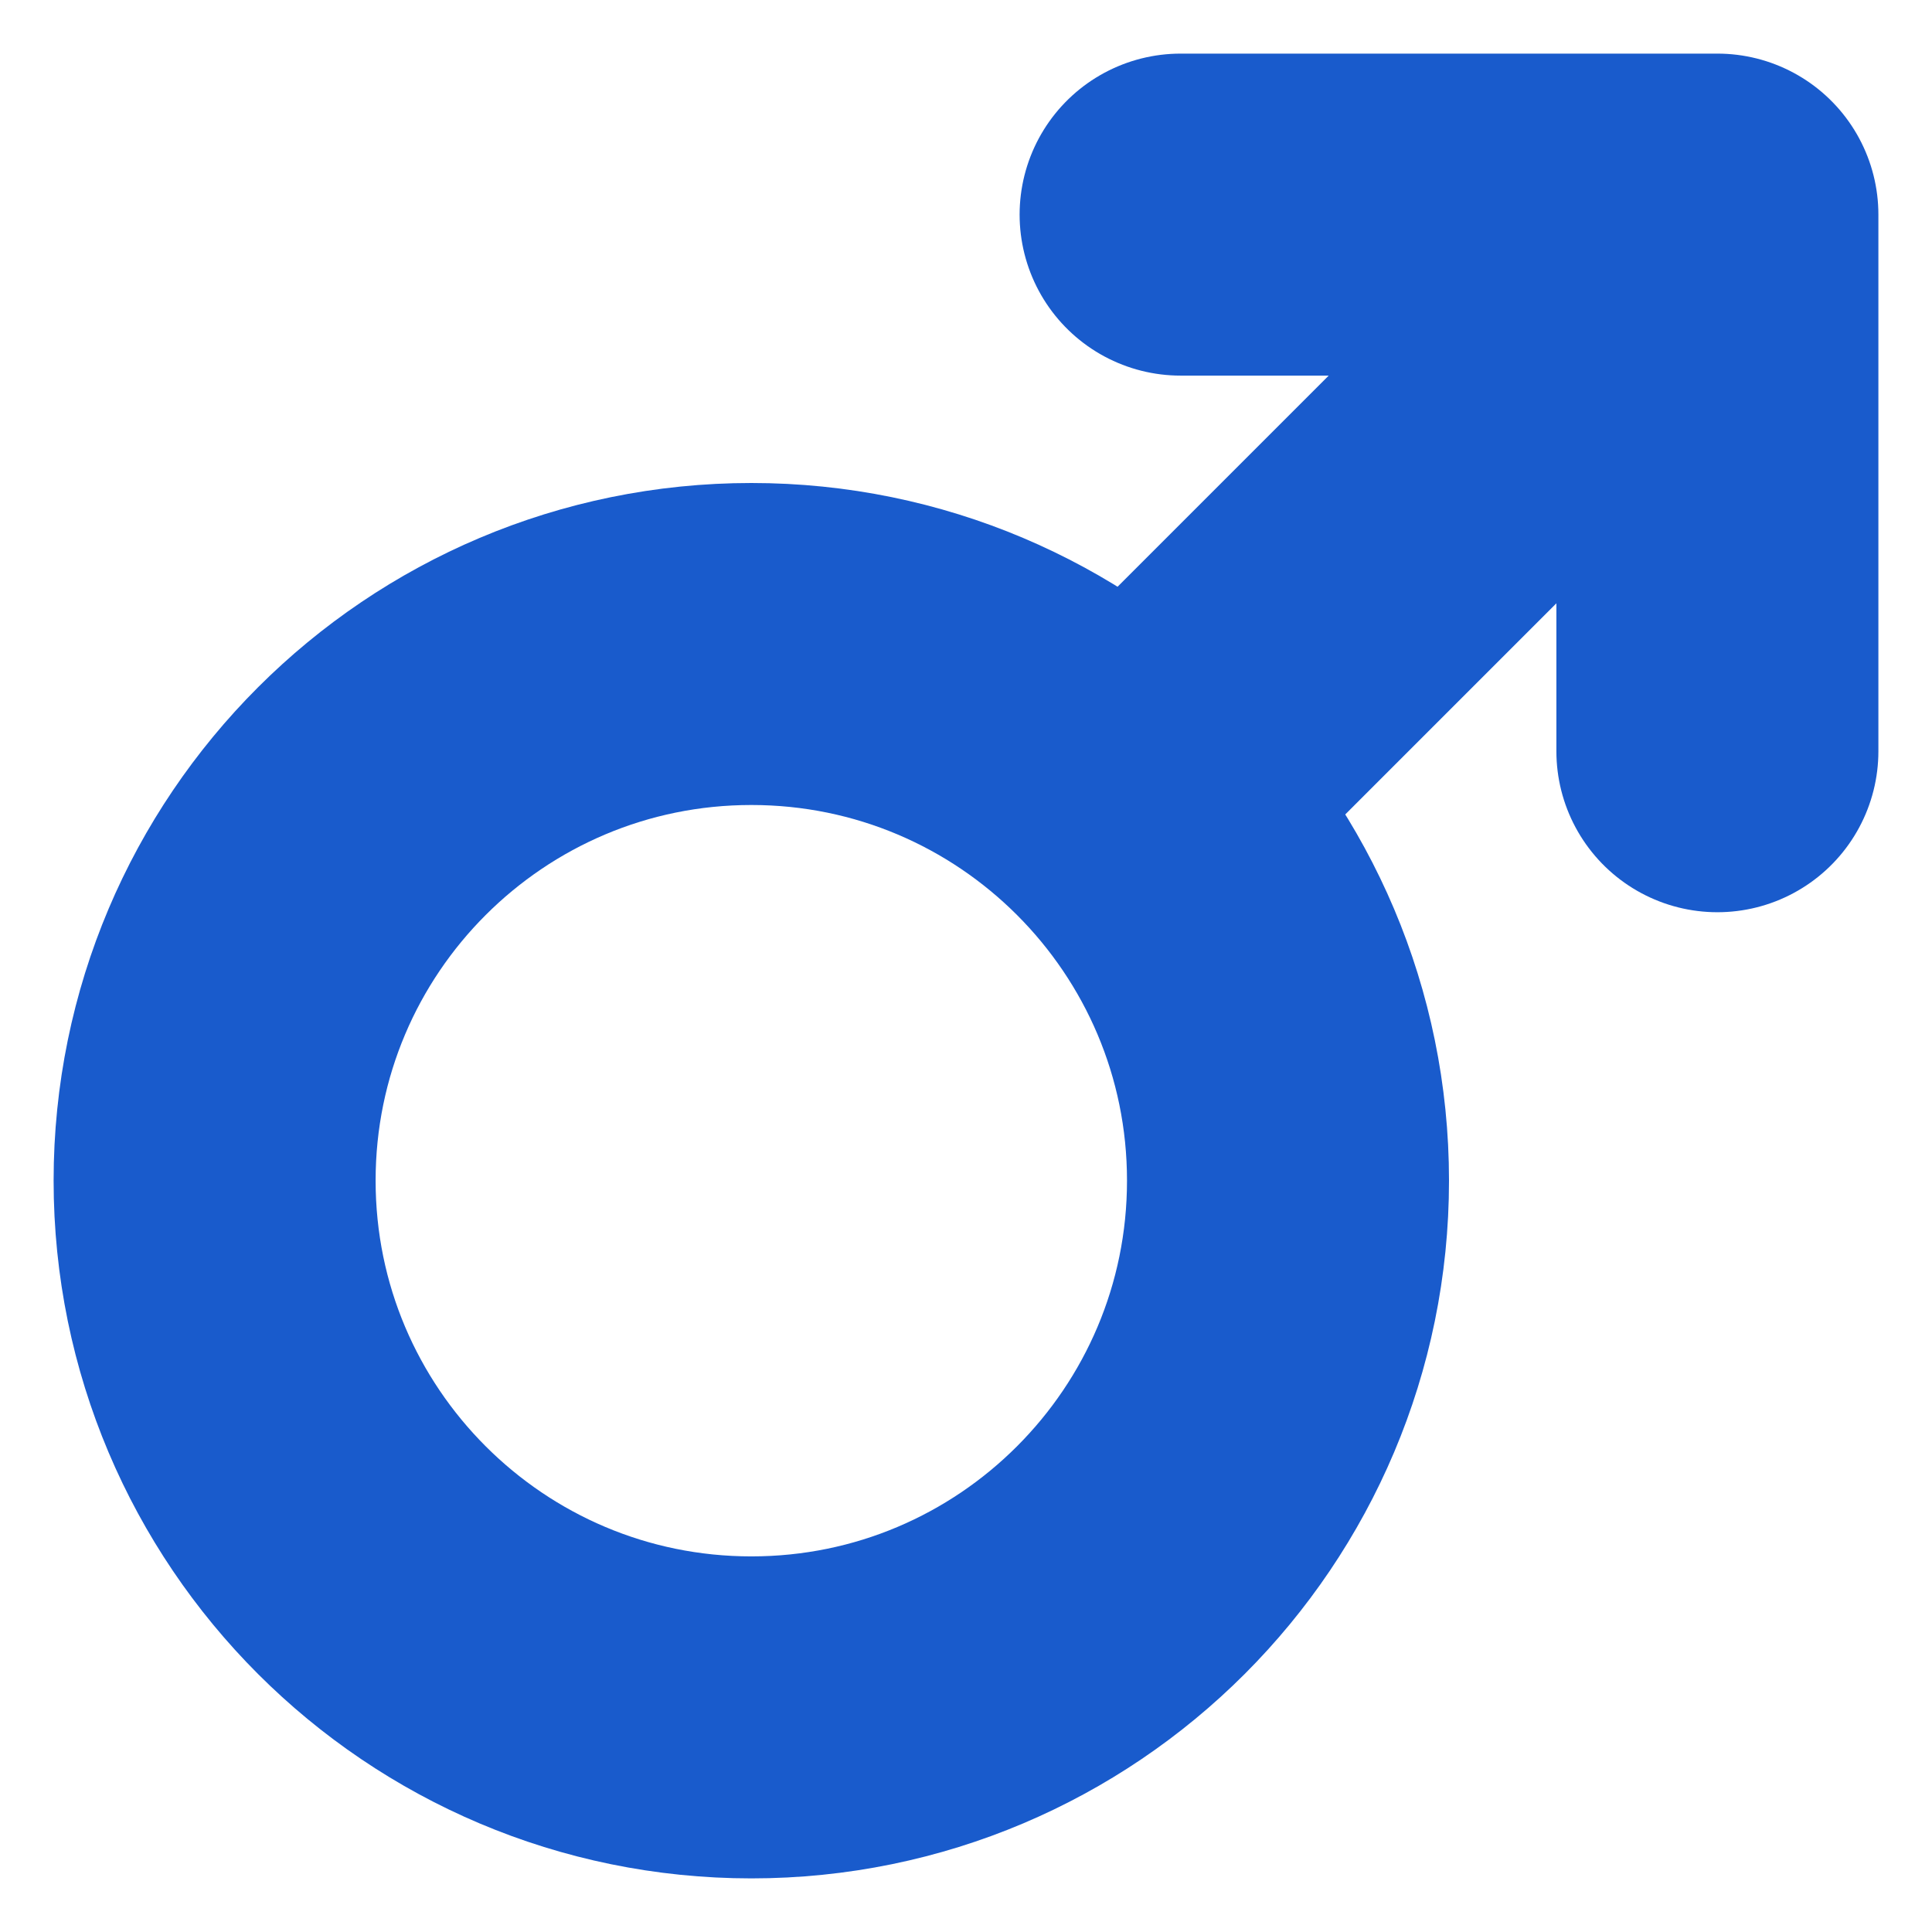 <svg width="12" height="12" viewBox="0 0 12 12" fill="none" xmlns="http://www.w3.org/2000/svg">
<path d="M4.667 10.667C6.508 10.667 8 9.174 8 7.333C8 5.492 6.508 4 4.667 4C2.826 4 1.333 5.492 1.333 7.333C1.333 9.174 2.826 10.667 4.667 10.667Z" stroke="#195BCC" stroke-width="2" stroke-linecap="round" stroke-linejoin="round"/>
<path d="M10.667 1.333L7.067 4.933M10.667 1.333H7.333M10.667 1.333V4.666" stroke="#195BCC" stroke-width="2" stroke-linecap="round" stroke-linejoin="round"/>
</svg>
